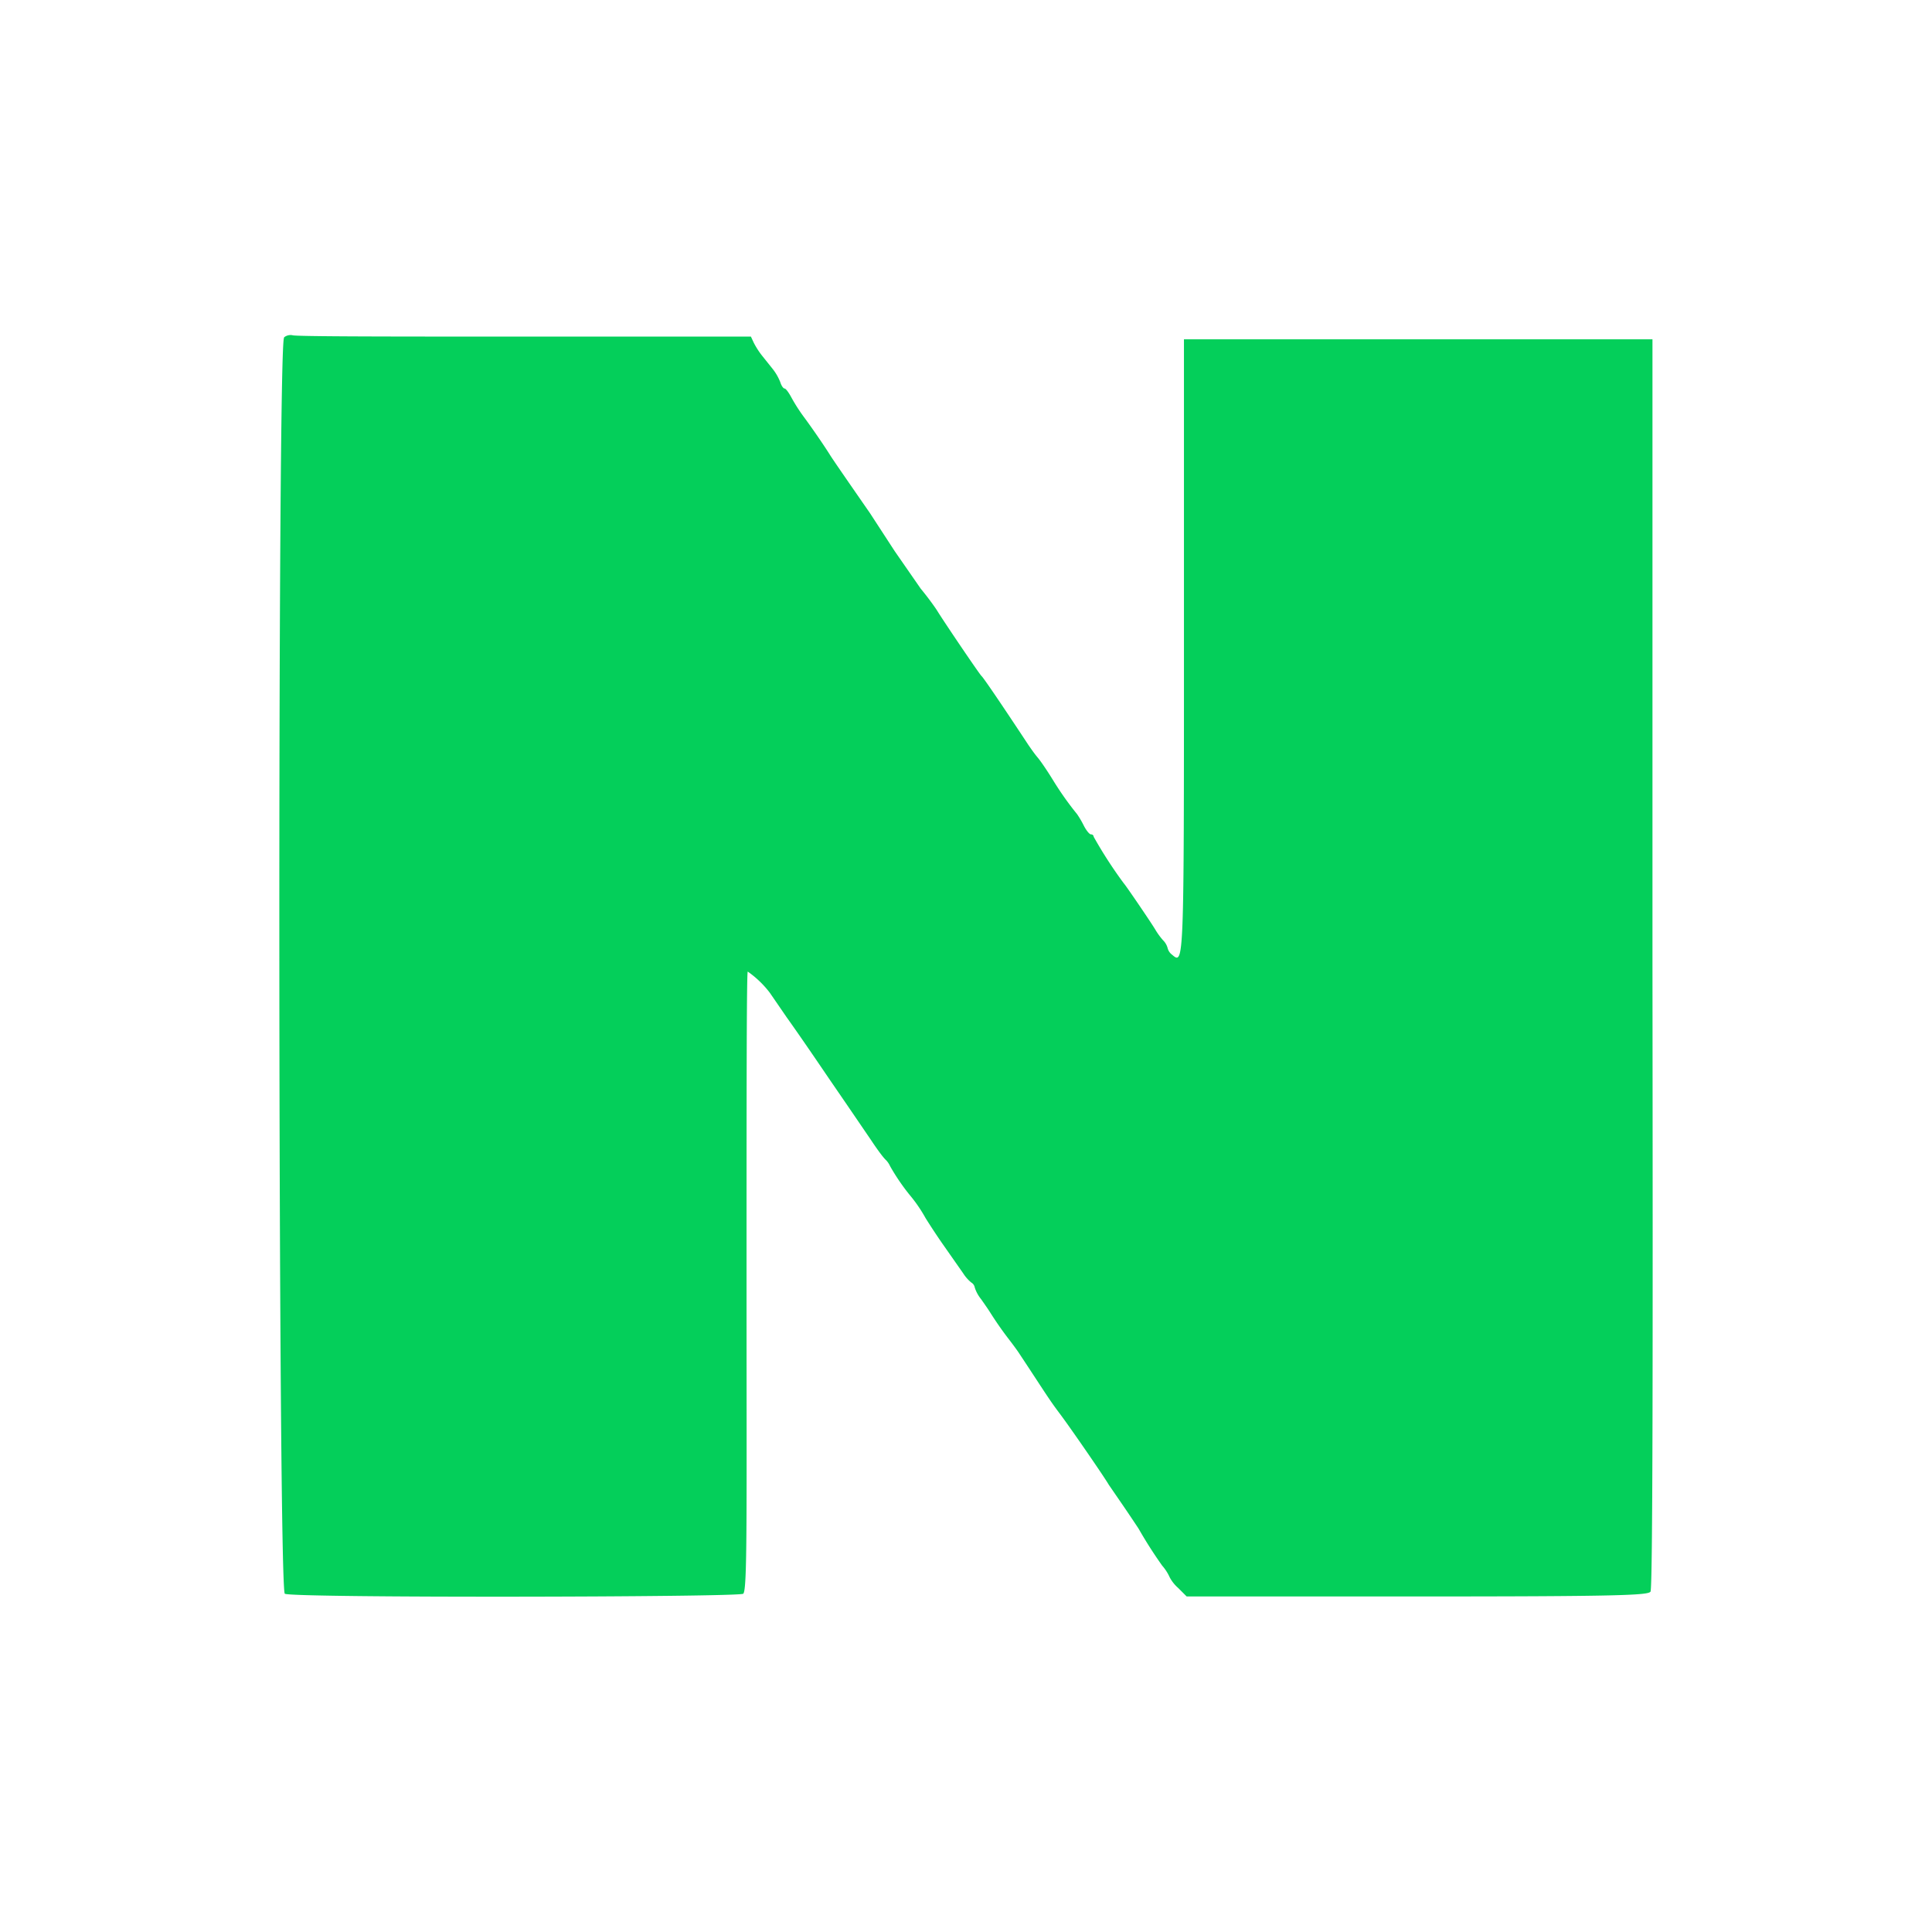 <?xml version="1.0" standalone="no"?><!DOCTYPE svg PUBLIC "-//W3C//DTD SVG 1.1//EN" "http://www.w3.org/Graphics/SVG/1.1/DTD/svg11.dtd"><svg t="1645857308546" class="icon" viewBox="0 0 1024 1024" version="1.1" xmlns="http://www.w3.org/2000/svg" p-id="1050" xmlns:xlink="http://www.w3.org/1999/xlink" width="128" height="128"><defs><style type="text/css"></style></defs><path d="M150.56 179.04c-3.6 2.64-3.2 663.36 0.4 665.68s240.72 1.84 242.96 0 1.76-40 1.76-165.76c0-90.24 0-164 0.64-164a52.4 52.4 0 0 1 11.68 11.2l8.96 13.04c8 11.2 19.44 28.08 22.48 32.56l9.44 13.76 12.72 18.64c2.96 4.48 6.4 9.28 8 10.72a11.28 11.28 0 0 1 2.16 3.2 112.8 112.8 0 0 0 10.4 15.28 77.44 77.44 0 0 1 8.4 12.24s3.92 6.32 8.8 13.36l11.2 16a20.24 20.24 0 0 0 4.24 4.8 3.84 3.84 0 0 1 1.84 2.64 18.8 18.8 0 0 0 3.28 6.08c1.76 2.48 3.92 5.6 4.72 6.88q4.72 7.52 10.08 14.48 2.48 3.2 4.8 6.48c14.32 21.6 16 24.72 22.08 32.8s24 34.16 26.08 37.84l6.16 8.96c2.16 3.12 6.48 9.52 9.6 14.24a232 232 0 0 0 12.56 19.68 24.8 24.8 0 0 1 4 6.24 20.16 20.16 0 0 0 4.48 5.6l4.48 4.48H751.2c106.8 0 122.4-0.64 123.6-2.56s1.28-126.08 1.04-332.96V179.84H627.52v160.72c0 171.92 0 170.8-6.32 165.44a6.24 6.24 0 0 1-2.32-3.44 9.12 9.12 0 0 0-2.4-4.16 37.6 37.6 0 0 1-4-5.44c-1.92-3.36-16-24-16.8-24.72a232 232 0 0 1-16-24.72 1.36 1.36 0 0 0-1.44-1.28c-0.8 0-2.48-2.08-3.76-4.56a50.88 50.88 0 0 0-3.6-6.16 166.08 166.08 0 0 1-12.88-18.24c-2.72-4.4-6.24-9.68-8-11.76s-3.28-4.32-4.8-6.48c-14.88-22.56-24-35.92-24.96-36.72s-18.16-26.16-23.12-34C496 322.4 491.92 316.72 488 312l-13.76-19.84L461.12 272c-13.92-20.08-20-28.88-21.36-31.12-3.12-4.96-9.44-14.16-13.6-19.76a92 92 0 0 1-6.72-10.48c-1.36-2.56-2.96-4.72-3.6-4.72s-1.68-1.44-2.24-3.28a27.6 27.6 0 0 0-4.08-7.12l-5.76-7.2a42.96 42.96 0 0 1-4.24-6.64l-1.52-3.28H277.52c-66.32 0-121.44 0-122.48-0.72a5.52 5.52 0 0 0-4.48 1.12" fill="#04CF5A" p-id="1051"></path></svg>